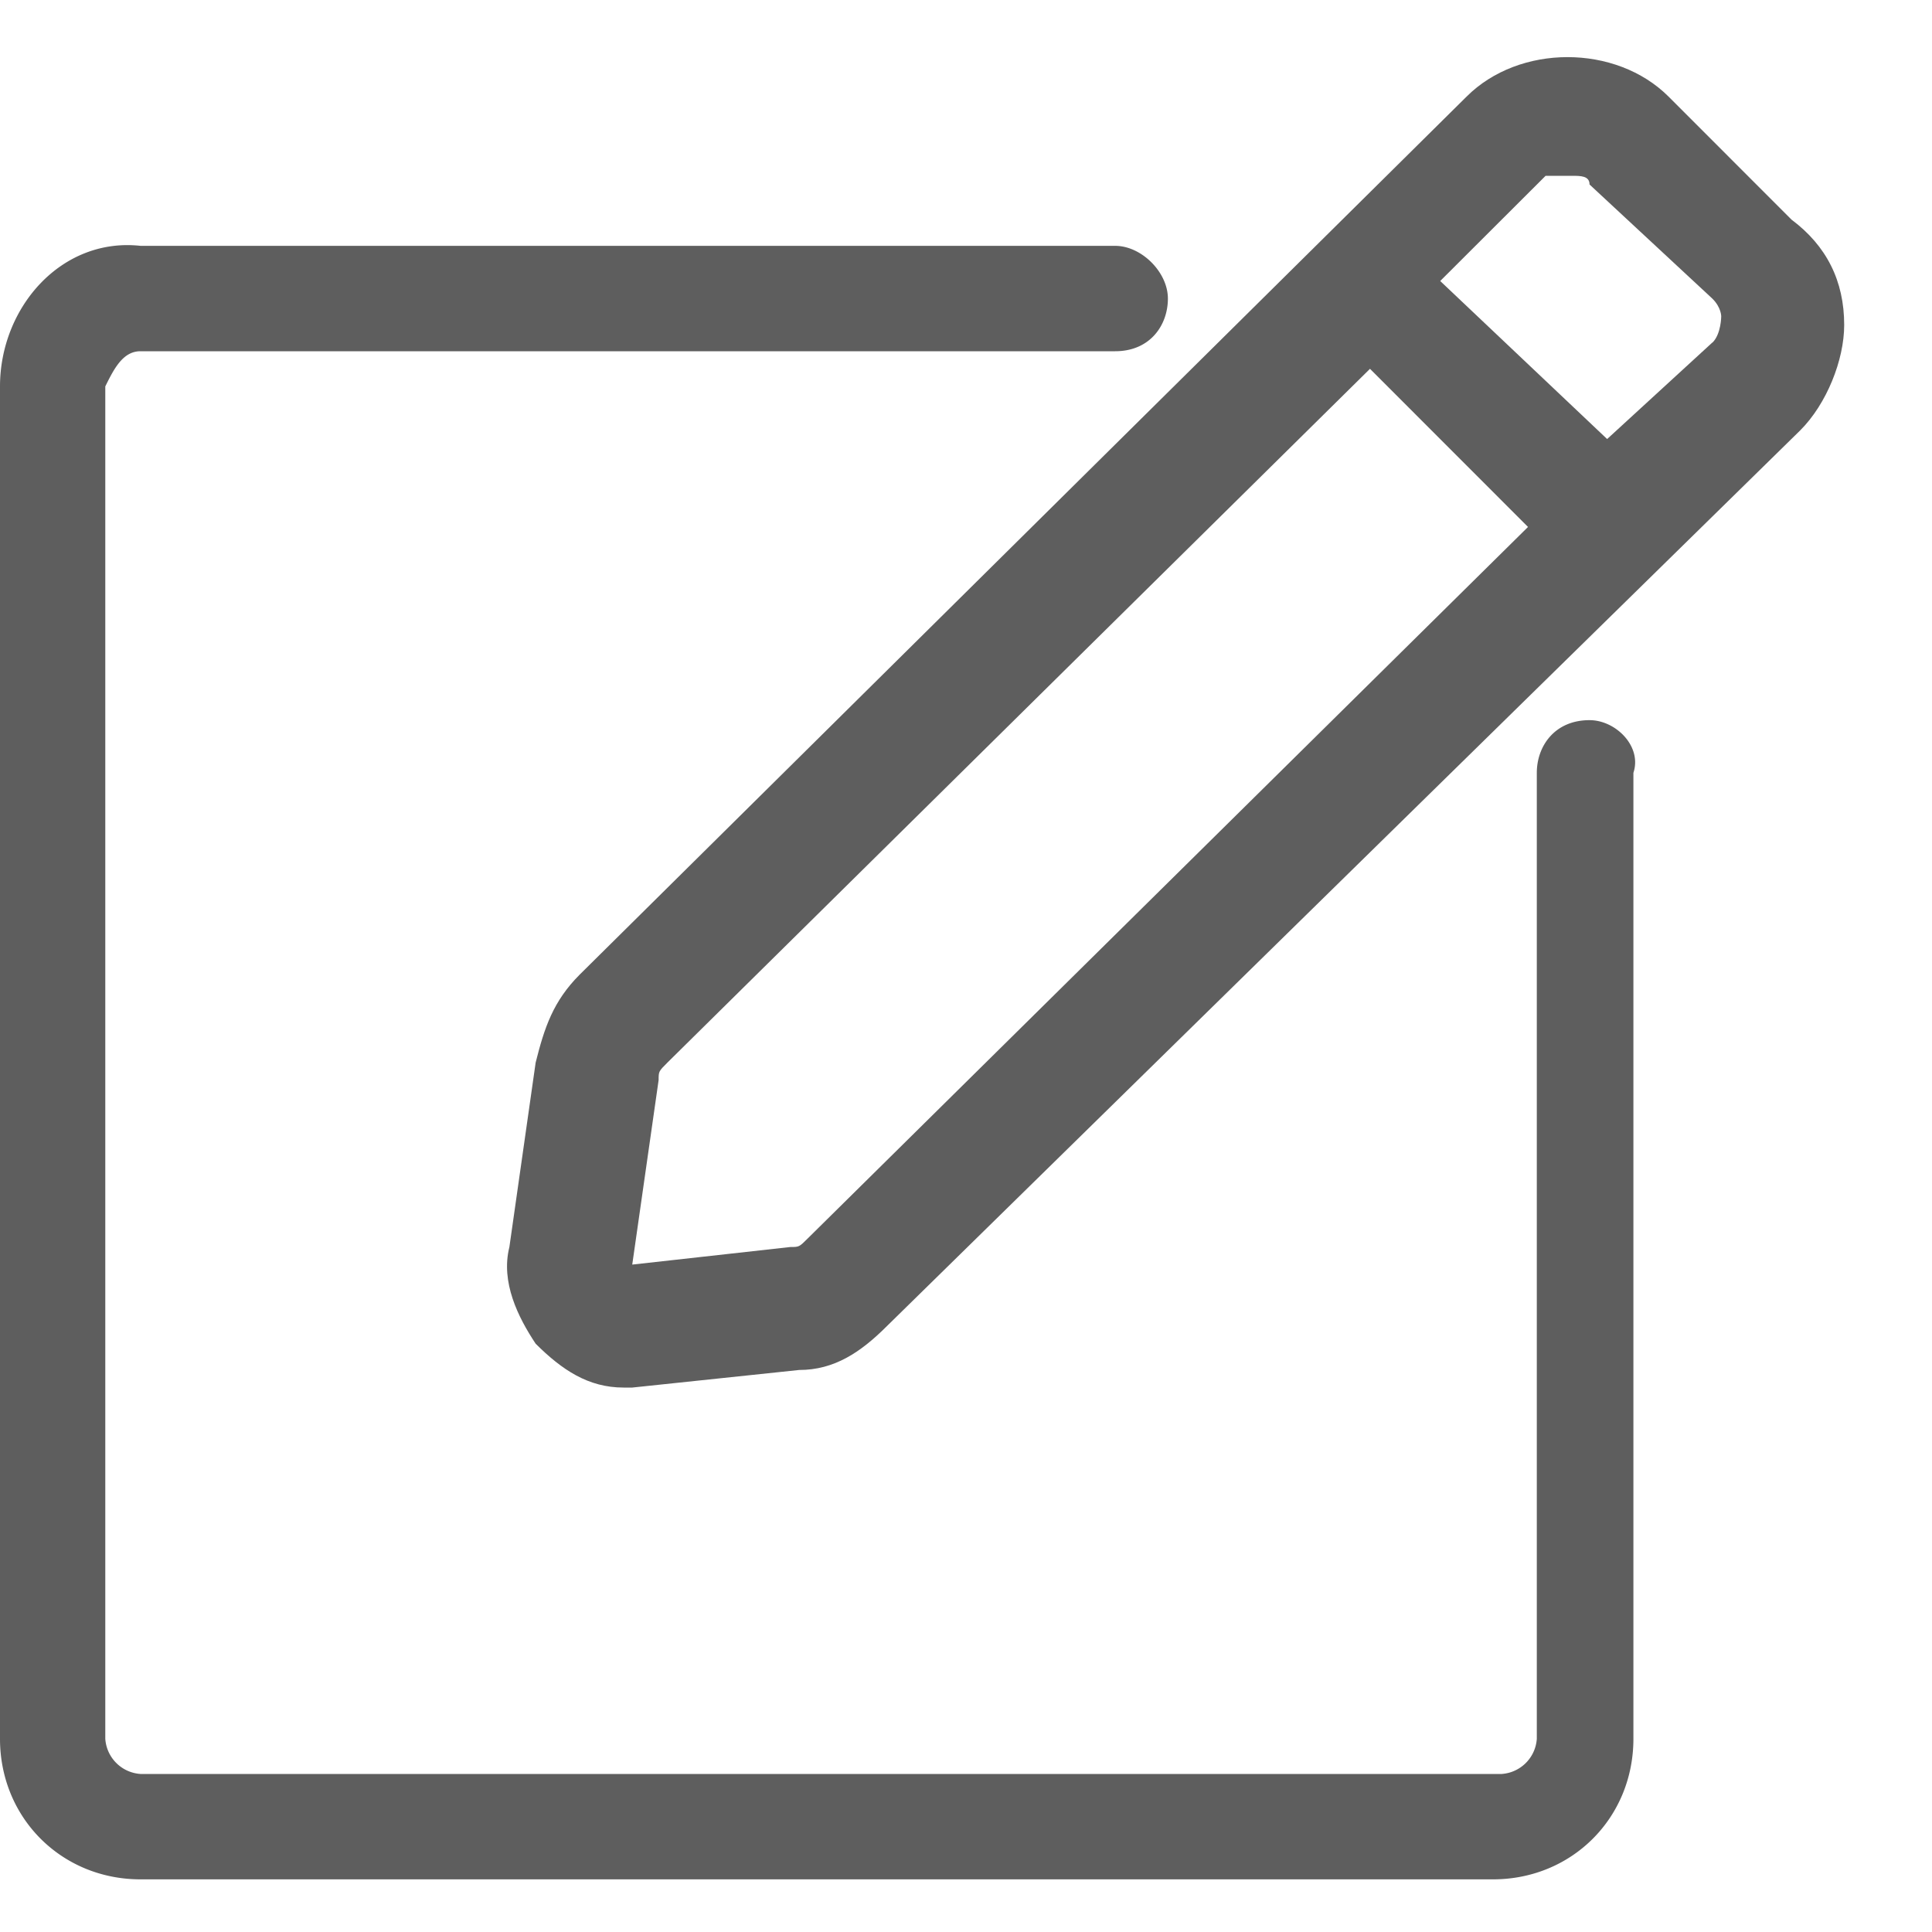 <svg xmlns="http://www.w3.org/2000/svg" width="20" height="20" viewBox="0 0 20 20">
    <g fill="#5E5E5E" fill-rule="nonzero">
        <path d="M16.455 7.455c-.364 0-.546.272-.546.545v10a.391.391 0 0 1-.364.364H1.455A.391.391 0 0 1 1.09 18V4c.09-.182.182-.364.364-.364h10.09c.364 0 .546-.272.546-.545s-.273-.546-.546-.546H1.455C.636 2.455 0 3.182 0 4v14c0 .818.636 1.455 1.455 1.455h14c.818 0 1.454-.637 1.454-1.455V8c.091-.273-.182-.545-.454-.545z"/>
        <path d="M18.545 2.273L17.273 1c-.546-.545-1.546-.545-2.091 0L6 10.09c-.273.274-.364.546-.455.91l-.272 1.91c-.091.363.09.726.272 1 .273.272.546.454.91.454h.09l1.728-.182c.363 0 .636-.182.909-.455l9.454-9.272c.273-.273.455-.728.455-1.091 0-.455-.182-.819-.546-1.091zM8.364 12.818c-.091.091-.091.091-.182.091l-1.637.182.273-1.91c0-.09 0-.09.091-.181l7.273-7.182 1.636 1.637-7.454 7.363zm9.363-9.273l-1.09 1-1.728-1.636L16 1.82h.273c.09 0 .182 0 .182.09l1.272 1.182c.091.09.091.182.091.182s0 .182-.09.272z"/>
    </g>
</svg>

